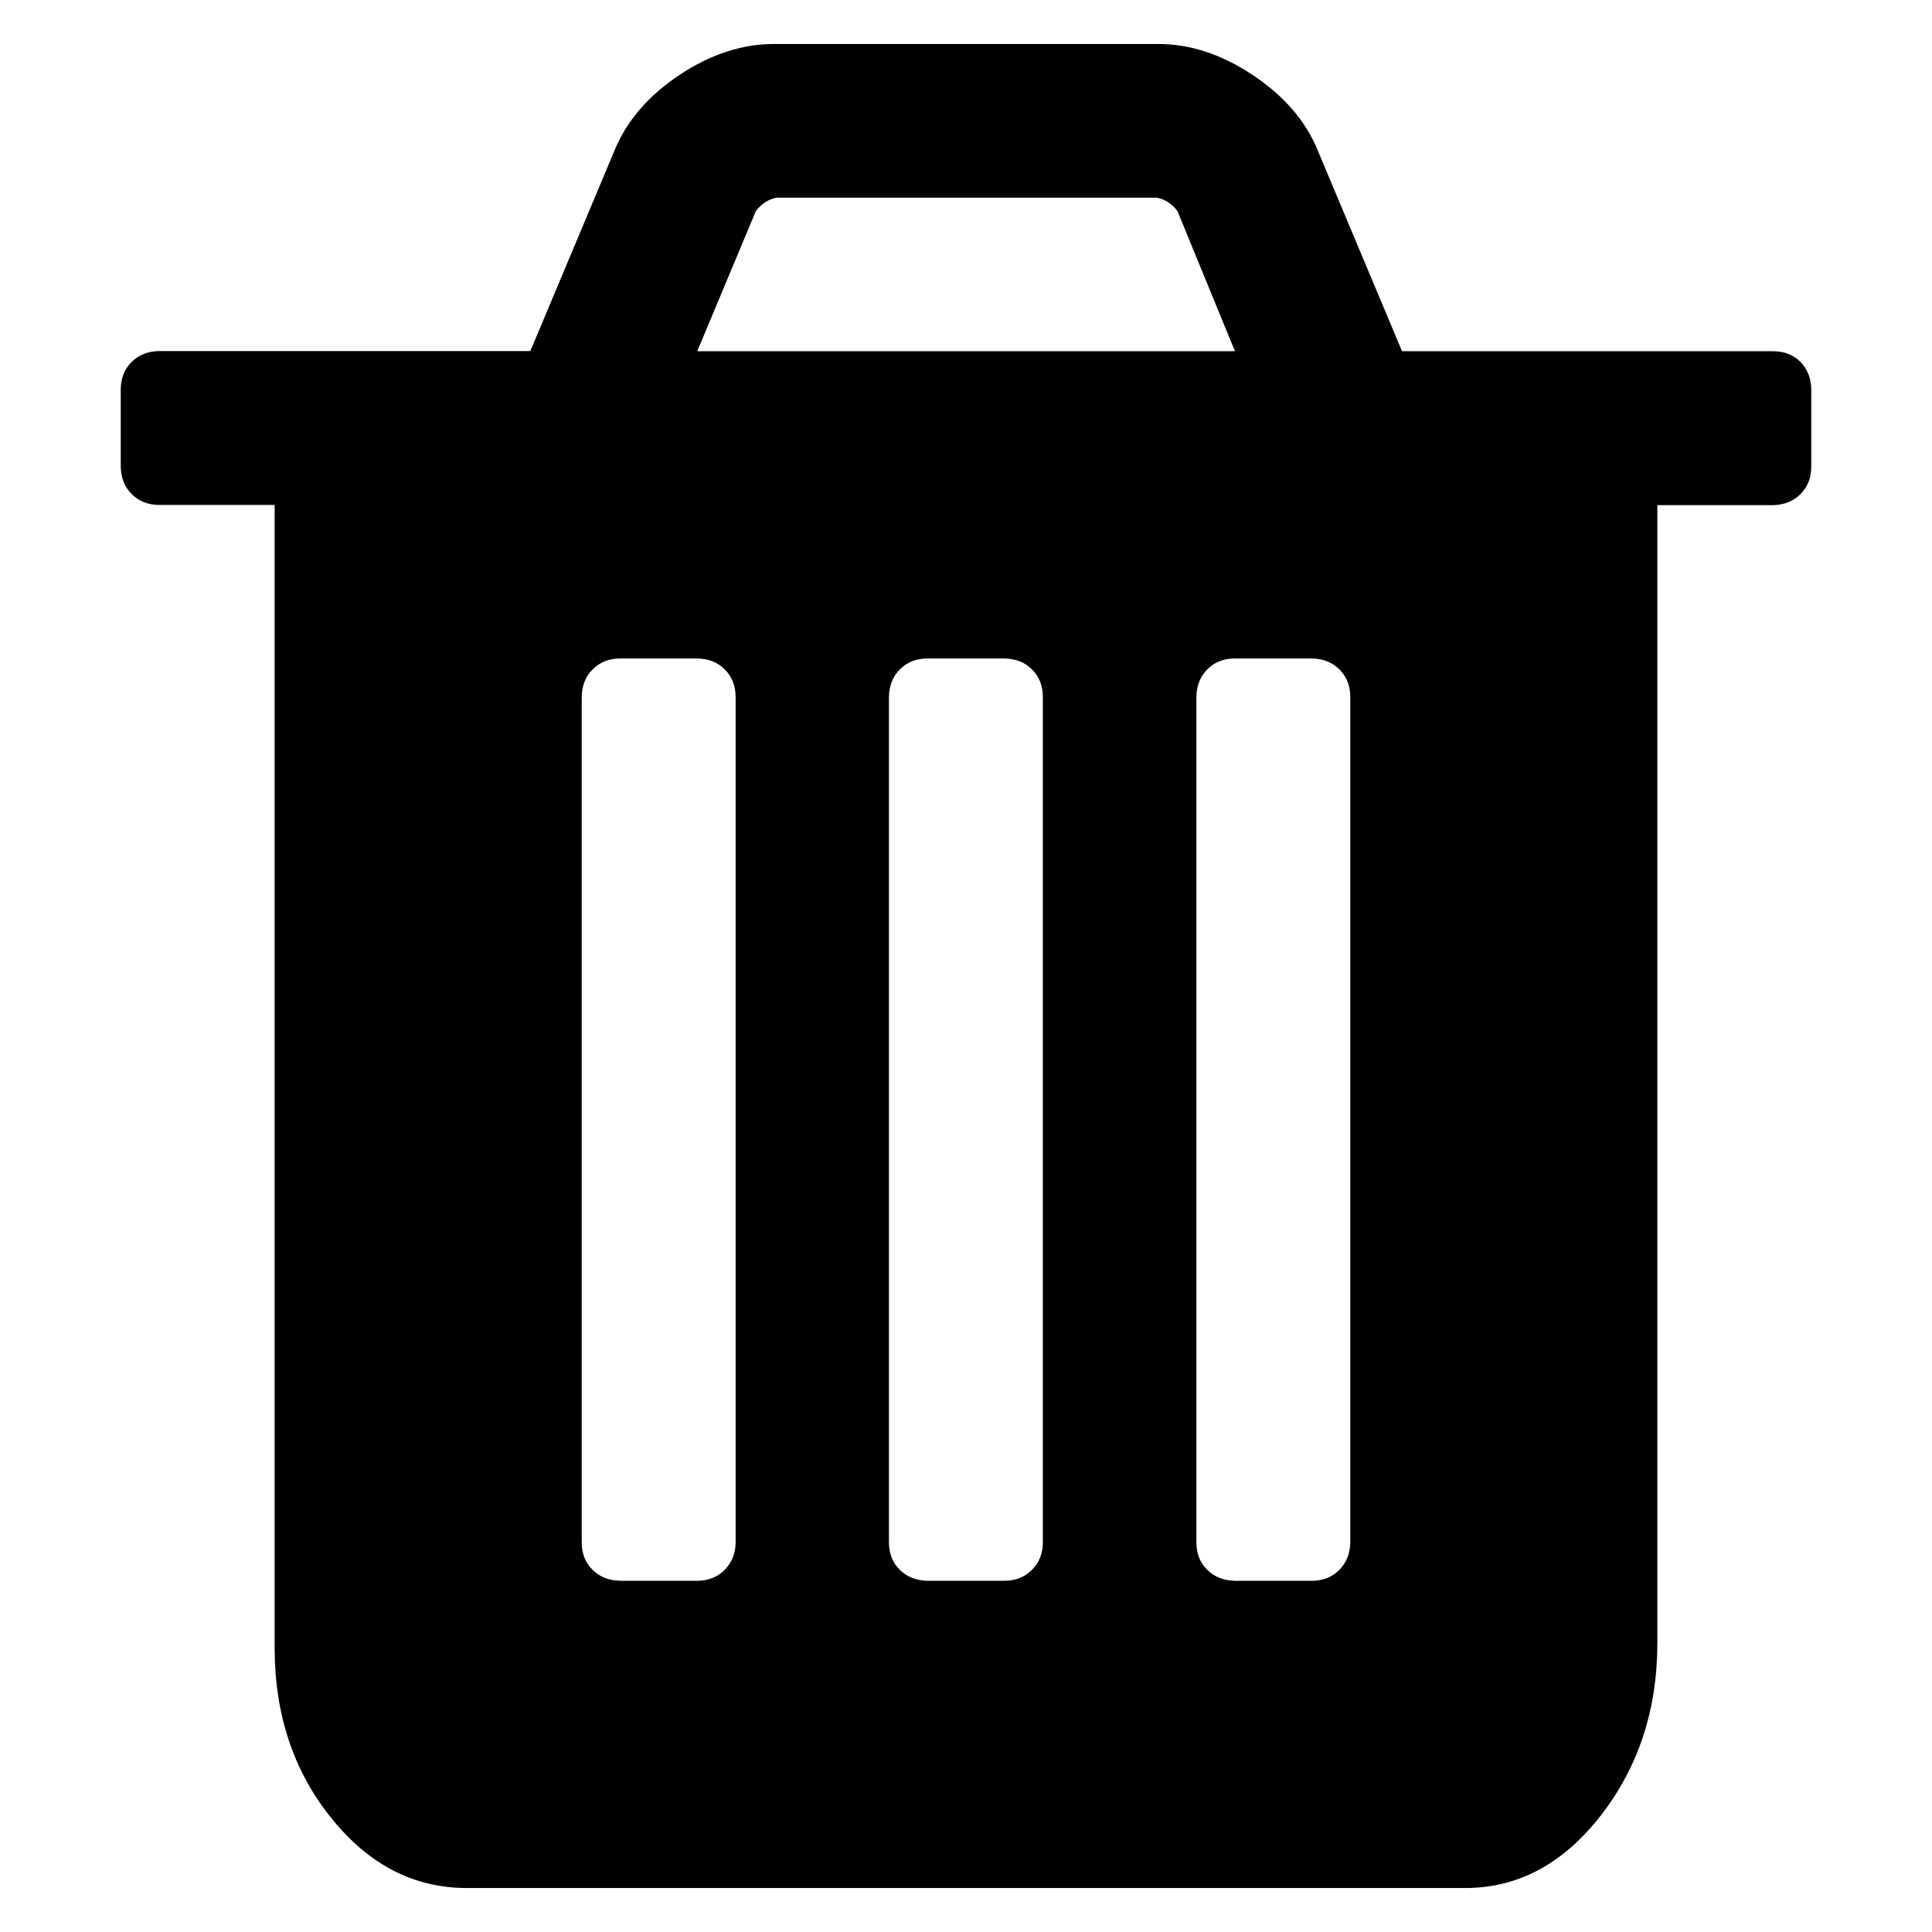 <?xml version="1.0" encoding="UTF-8" standalone="no"?>
<svg xmlns="http://www.w3.org/2000/svg" version="1.1" width="256" height="256">
  <path d="M 97.473,204.349 V 92.362 c 0,-1.496 -0.474,-2.692 -1.446,-3.665 -0.972,-0.972 -2.169,-1.421 -3.665,-1.446 H 82.19 c -1.496,0 -2.692,0.474 -3.665,1.446 -0.947,0.947 -1.421,2.169 -1.446,3.665 V 204.349 c 0,1.496 0.474,2.717 1.446,3.665 0.947,0.947 2.169,1.421 3.665,1.446 h 10.172 c 1.496,0 2.692,-0.474 3.665,-1.446 0.947,-0.972 1.446,-2.194 1.446,-3.665 z m 40.711,0 V 92.362 c 0,-1.496 -0.474,-2.692 -1.446,-3.665 -0.947,-0.947 -2.169,-1.421 -3.665,-1.446 h -10.172 c -1.496,0 -2.692,0.474 -3.665,1.446 -0.947,0.947 -1.421,2.169 -1.446,3.665 V 204.349 c 0,1.496 0.474,2.717 1.446,3.665 0.947,0.947 2.169,1.421 3.665,1.446 h 10.172 c 1.496,0 2.692,-0.474 3.665,-1.446 0.972,-0.972 1.446,-2.194 1.446,-3.665 z m 40.736,0 V 92.362 c 0,-1.496 -0.474,-2.692 -1.446,-3.665 -0.947,-0.947 -2.169,-1.421 -3.665,-1.446 h -10.172 c -1.496,0 -2.692,0.474 -3.665,1.446 -0.947,0.947 -1.421,2.169 -1.446,3.665 V 204.349 c 0,1.496 0.474,2.717 1.446,3.665 0.947,0.947 2.169,1.421 3.665,1.446 h 10.172 c 1.496,0 2.692,-0.474 3.665,-1.446 0.947,-0.972 1.421,-2.194 1.446,-3.665 z M 92.387,46.54 H 163.638 L 156.009,27.942 c -0.748,-0.947 -1.645,-1.546 -2.717,-1.745 h -50.409 c -1.047,0.199 -1.97,0.798 -2.717,1.745 z M 240,51.651 v 10.172 c 0,1.496 -0.474,2.692 -1.446,3.665 -0.947,0.947 -2.169,1.421 -3.665,1.446 H 219.607 V 217.712 c 0,8.8 -2.493,16.404 -7.479,22.836 -4.986,6.407 -10.969,9.623 -17.975,9.623 H 61.847 c -7.005,0 -12.989,-3.091 -17.975,-9.299 -4.986,-6.208 -7.479,-13.712 -7.479,-22.512 V 66.908 h -15.282 c -1.496,0 -2.692,-0.474 -3.665,-1.446 -0.947,-0.947 -1.421,-2.169 -1.446,-3.665 V 51.626 c 0,-1.496 0.474,-2.692 1.446,-3.665 0.947,-0.947 2.169,-1.421 3.665,-1.446 H 70.274 L 81.417,19.964 c 1.596,-3.914 4.463,-7.255 8.601,-10.022 4.114,-2.742 8.302,-4.114 12.54,-4.114 h 50.908 c 4.238,0 8.426,1.371 12.565,4.138 4.138,2.767 7.005,6.083 8.601,10.022 l 11.144,26.551 h 49.163 c 1.496,0 2.692,0.474 3.665,1.446 0.897,0.947 1.396,2.169 1.396,3.665 z"/>
</svg>
